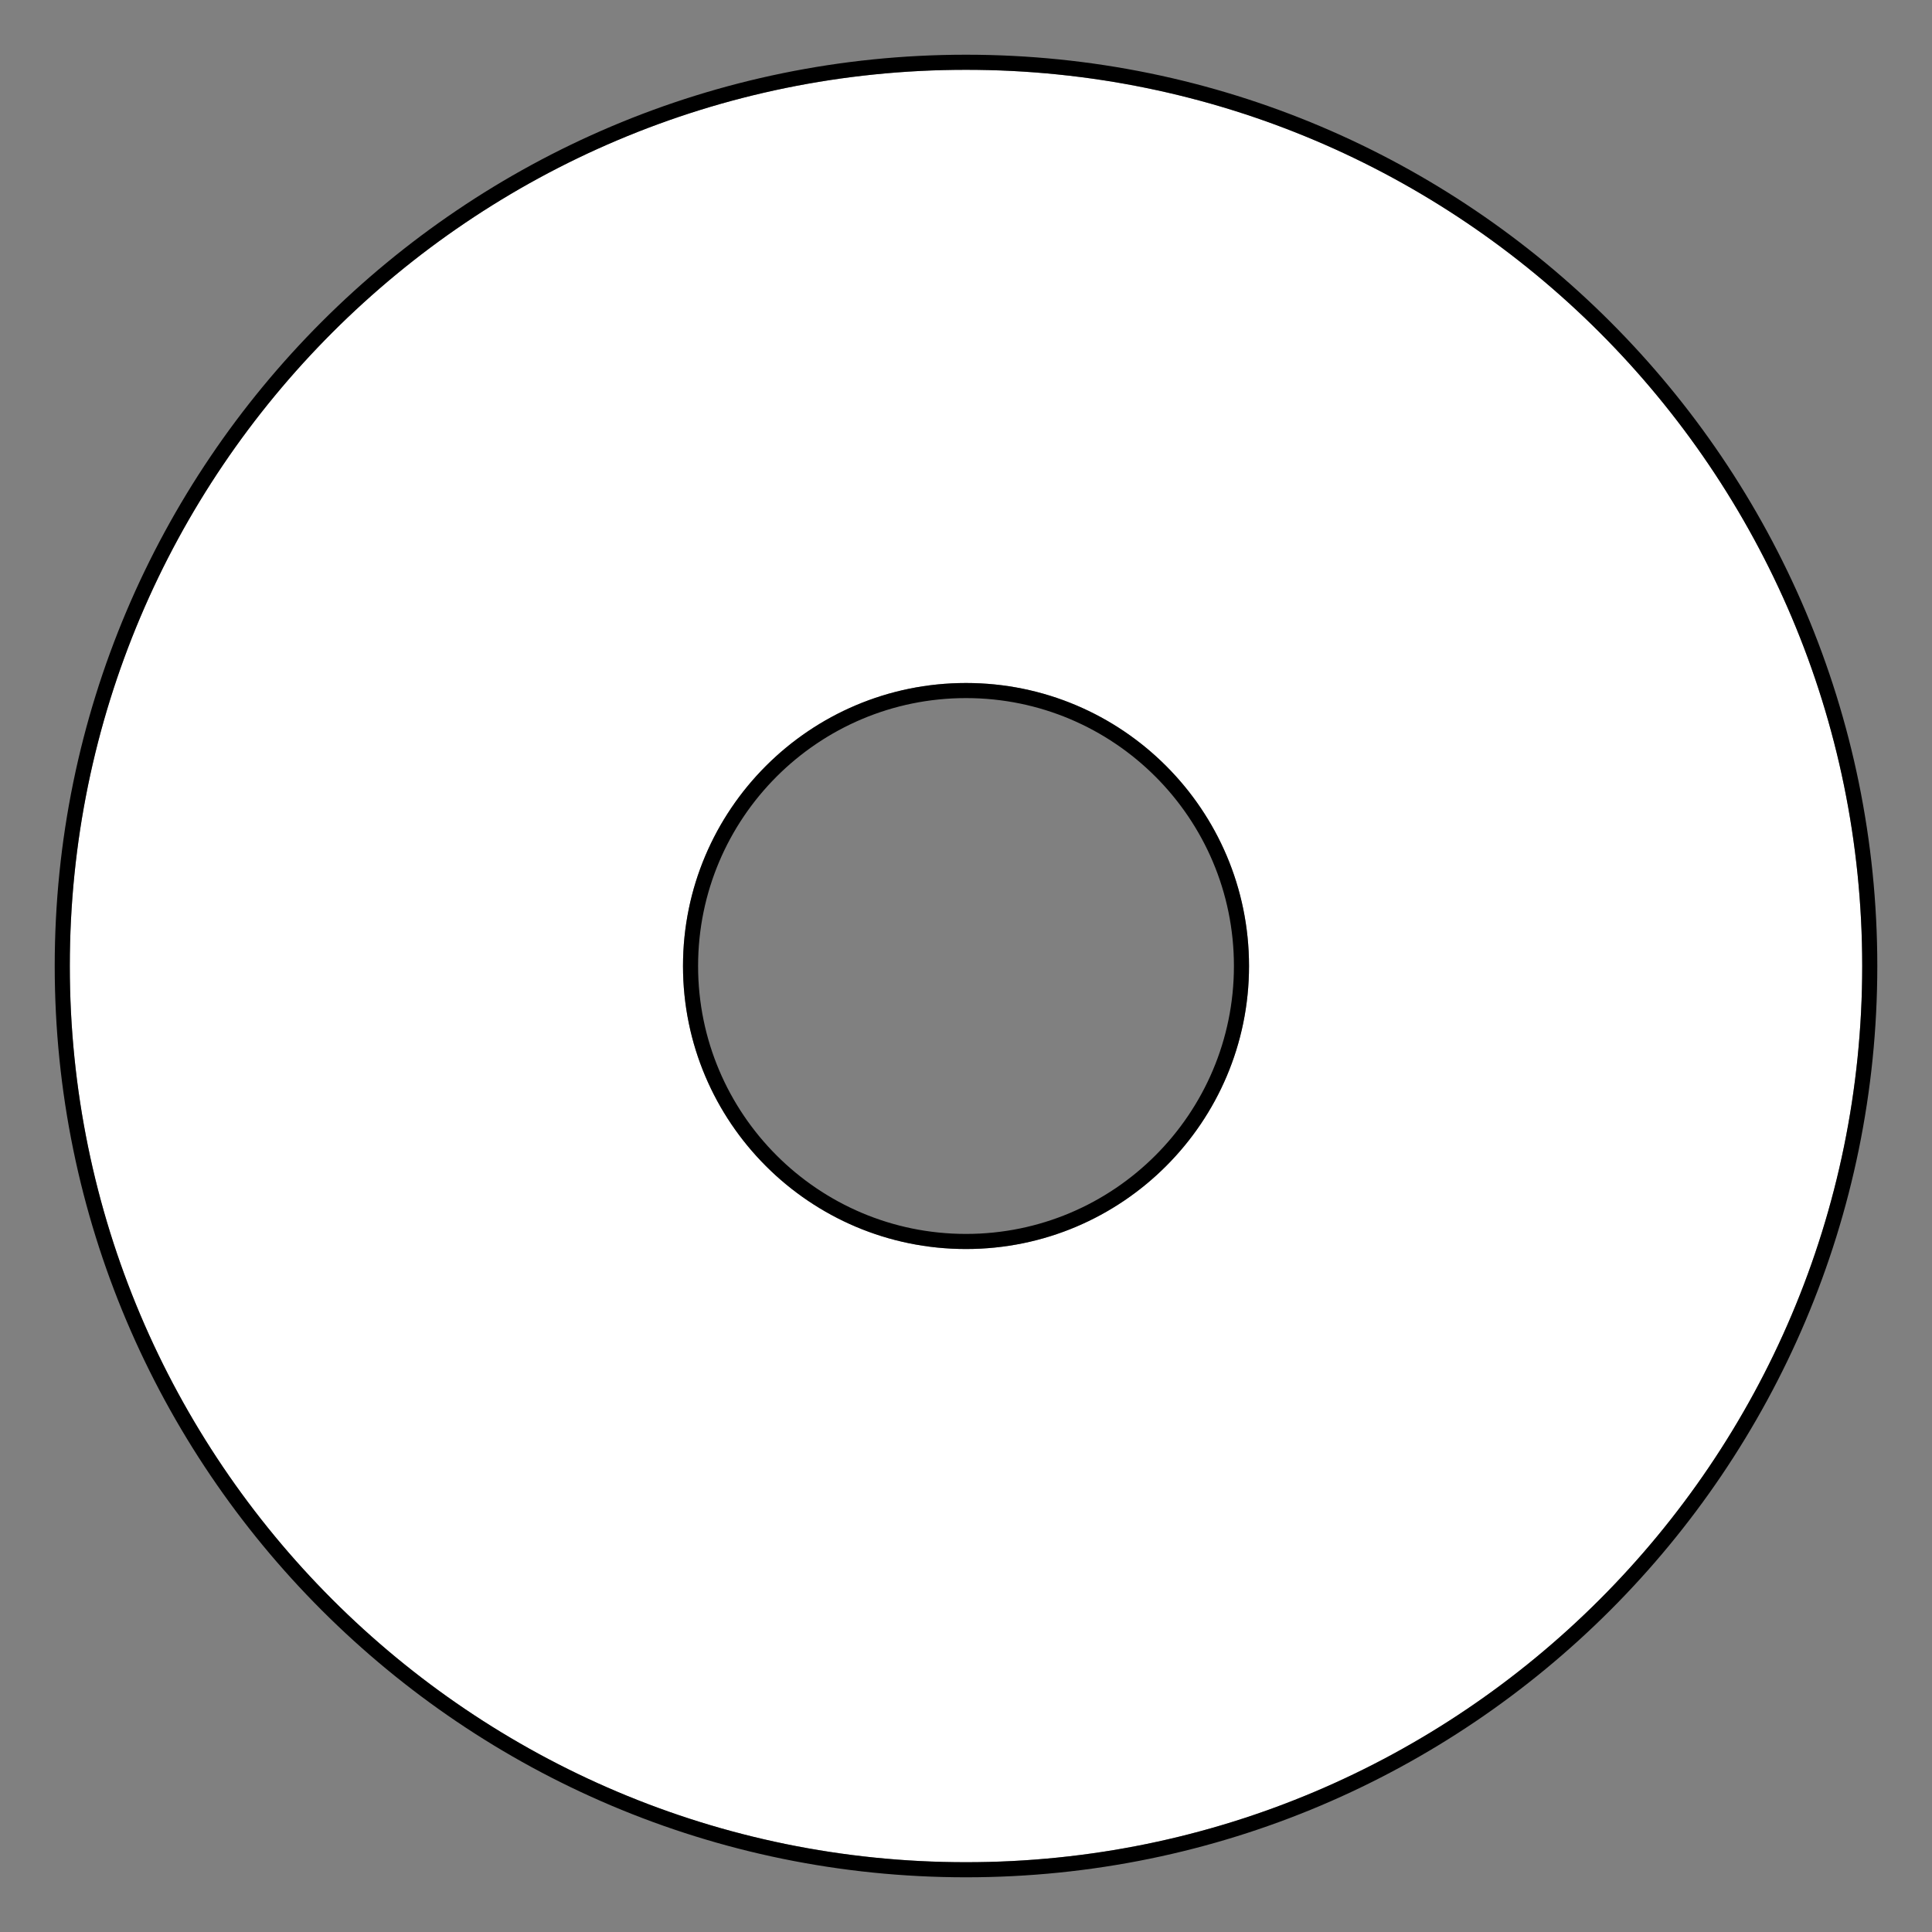 <?xml version="1.0" encoding="UTF-8" standalone="no"?>
<!DOCTYPE svg PUBLIC "-//W3C//DTD SVG 1.1//EN" "http://www.w3.org/Graphics/SVG/1.1/DTD/svg11.dtd">
<svg width="100%" height="100%" viewBox="0 0 512 512" version="1.1" xmlns="http://www.w3.org/2000/svg" xmlns:xlink="http://www.w3.org/1999/xlink" xml:space="preserve" xmlns:serif="http://www.serif.com/" style="fill-rule:evenodd;clip-rule:evenodd;stroke-linejoin:round;stroke-miterlimit:2;">
    <rect x="0" y="0" width="512" height="512" fill="#808080" stroke="none"/>
    <g id="New-Base" serif:id="New Base" transform="matrix(1.055,0,0,1.055,-47.805,-38.69)">
        <path d="M287.969,54.209C412.217,54.209 513.09,155.082 513.09,279.329C513.09,403.576 412.217,504.449 287.969,504.449C163.722,504.449 62.849,403.576 62.849,279.329C62.849,155.082 163.722,54.209 287.969,54.209ZM287.969,208.239C248.733,208.239 216.879,240.093 216.879,279.329C216.879,318.565 248.733,350.42 287.969,350.42C327.205,350.42 359.06,318.565 359.06,279.329C359.06,240.093 327.205,208.239 287.969,208.239Z" style="fill:white;"/>
        <path d="M287.969,50.417C414.309,50.417 516.881,152.989 516.881,279.329C516.881,405.669 414.309,508.241 287.969,508.241C161.629,508.241 59.058,405.669 59.058,279.329C59.058,152.989 161.629,50.417 287.969,50.417ZM287.969,54.209C163.722,54.209 62.849,155.082 62.849,279.329C62.849,403.576 163.722,504.449 287.969,504.449C412.217,504.449 513.09,403.576 513.09,279.329C513.09,155.082 412.217,54.209 287.969,54.209ZM287.969,208.239C327.205,208.239 359.06,240.093 359.06,279.329C359.06,318.565 327.205,350.42 287.969,350.42C248.733,350.42 216.879,318.565 216.879,279.329C216.879,240.093 248.733,208.239 287.969,208.239ZM287.969,212.03C250.826,212.03 220.67,242.186 220.67,279.329C220.67,316.473 250.826,346.628 287.969,346.628C325.113,346.628 355.268,316.473 355.268,279.329C355.268,242.186 325.113,212.03 287.969,212.03Z"/>
    </g>
</svg>

